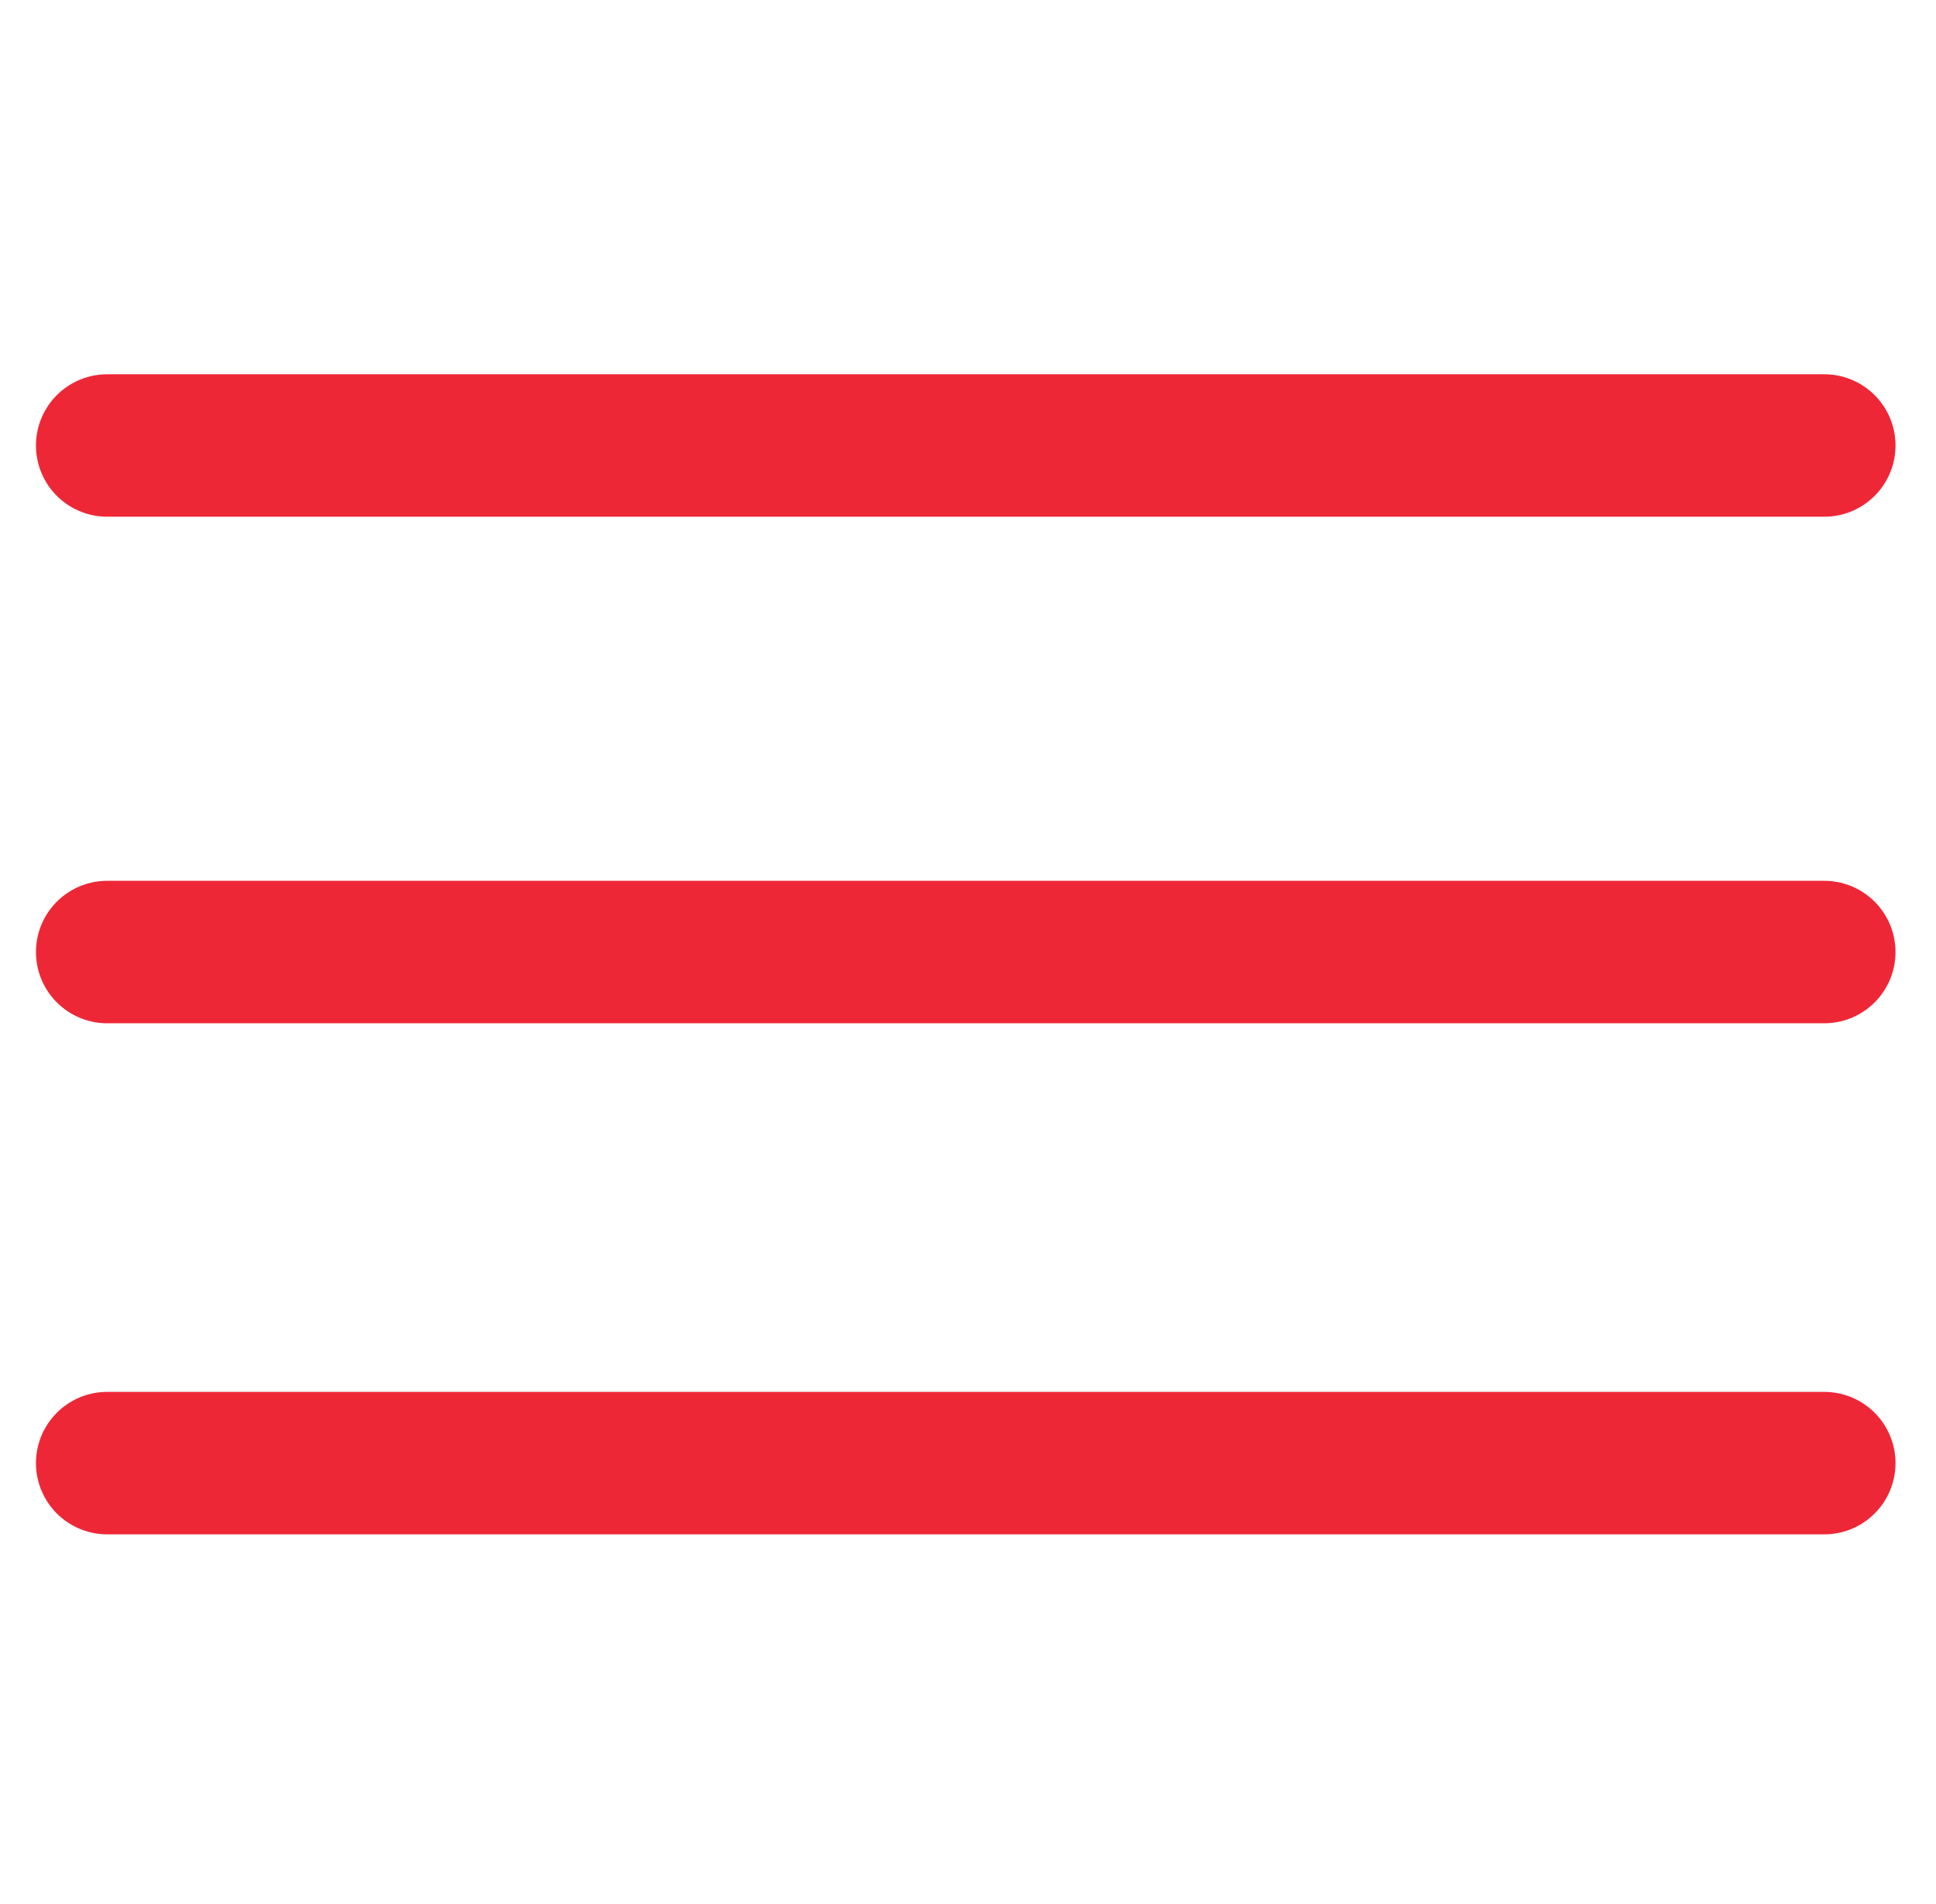 <?xml version="1.0" encoding="utf-8"?>
<!-- Generator: Adobe Illustrator 23.0.1, SVG Export Plug-In . SVG Version: 6.00 Build 0)  -->
<svg version="1.1" id="Capa_1" xmlns="http://www.w3.org/2000/svg" xmlns:xlink="http://www.w3.org/1999/xlink" x="0px" y="0px"
	 width="856px" height="841.9px" viewBox="0 0 856 841.9" style="enable-background:new 0 0 856 841.9;" xml:space="preserve">
<style type="text/css">
	.st0{fill:none;stroke:#EE2737;stroke-width:63;stroke-linecap:round;stroke-miterlimit:10;}
</style>
<line class="st0" x1="47.4" y1="421" x2="806.6" y2="421"/>
<line class="st0" x1="47.4" y1="197" x2="806.6" y2="197"/>
<line class="st0" x1="47.4" y1="647" x2="806.6" y2="647"/>
</svg>
